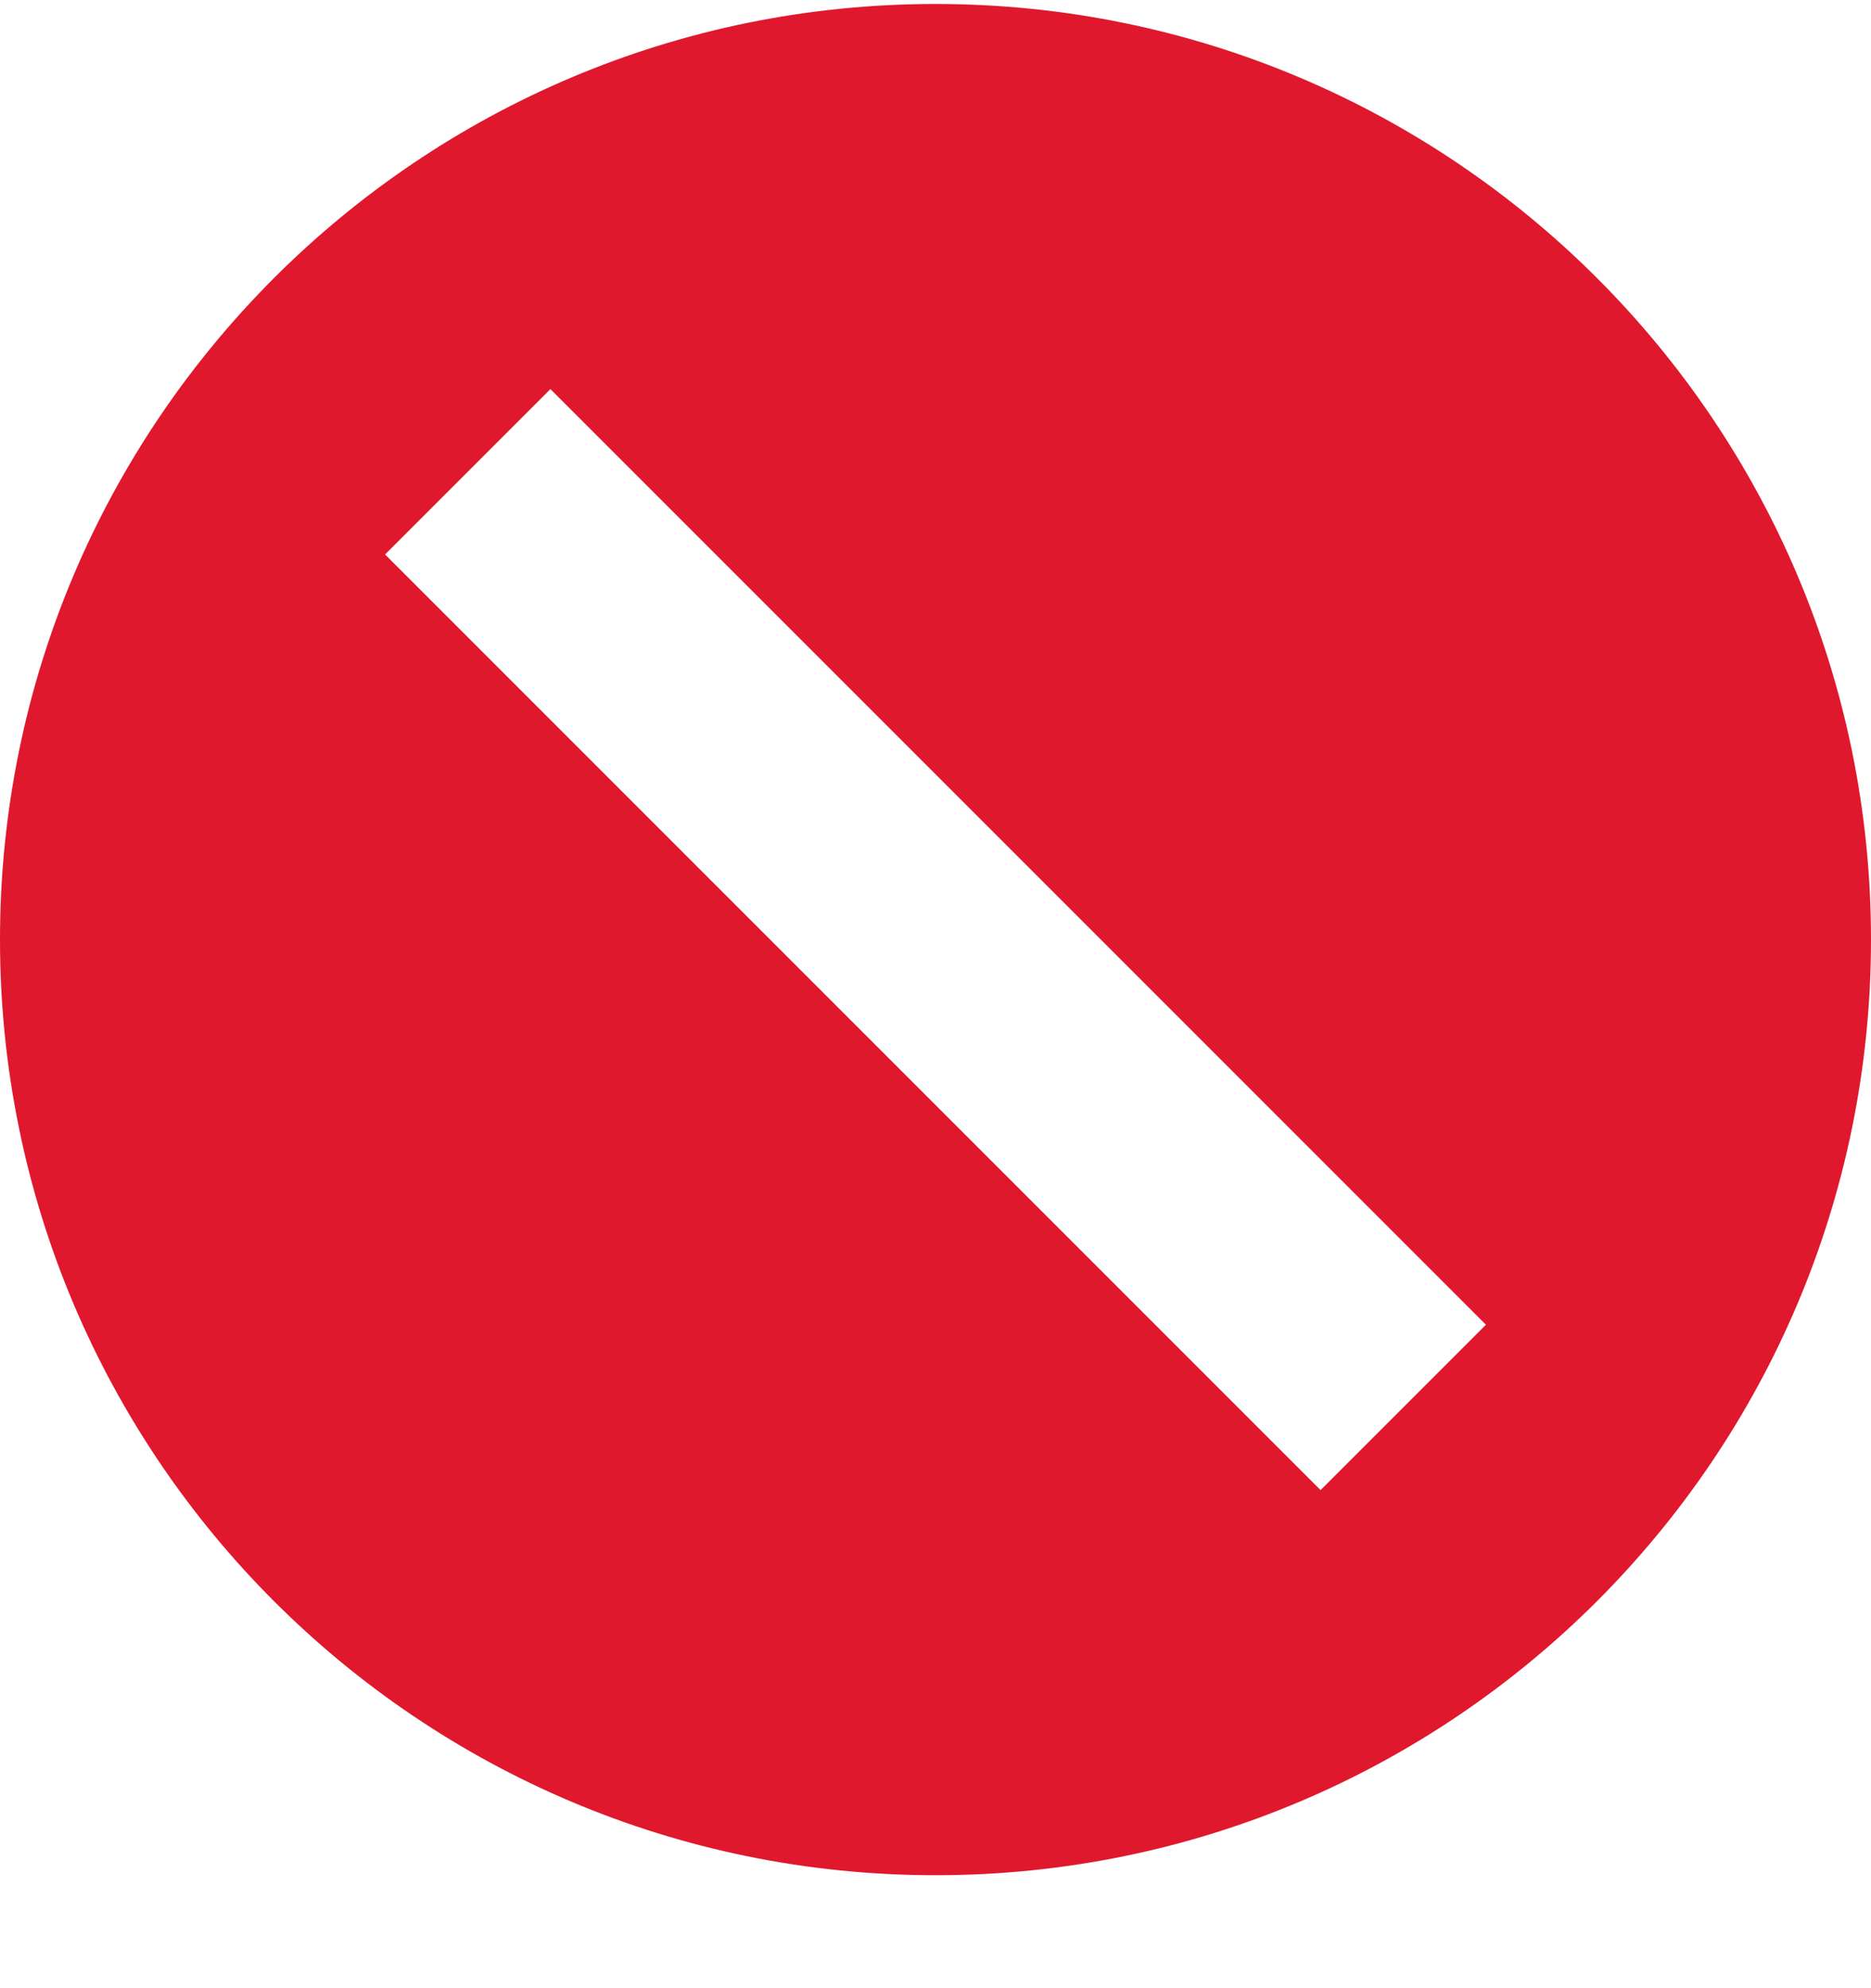 <svg width="16" height="17" viewBox="0 0 16 17" fill="none" xmlns="http://www.w3.org/2000/svg">
<path fill-rule="evenodd" clip-rule="evenodd" d="M8 16.034C12.418 16.034 16 12.453 16 8.034C16 3.616 12.418 0.034 8 0.034C3.582 0.034 0 3.616 0 8.034C0 12.453 3.582 16.034 8 16.034ZM3.293 4.741L4.707 3.327L12.707 11.327L11.293 12.741L3.293 4.741Z" fill="#E0182D"/>
</svg>
